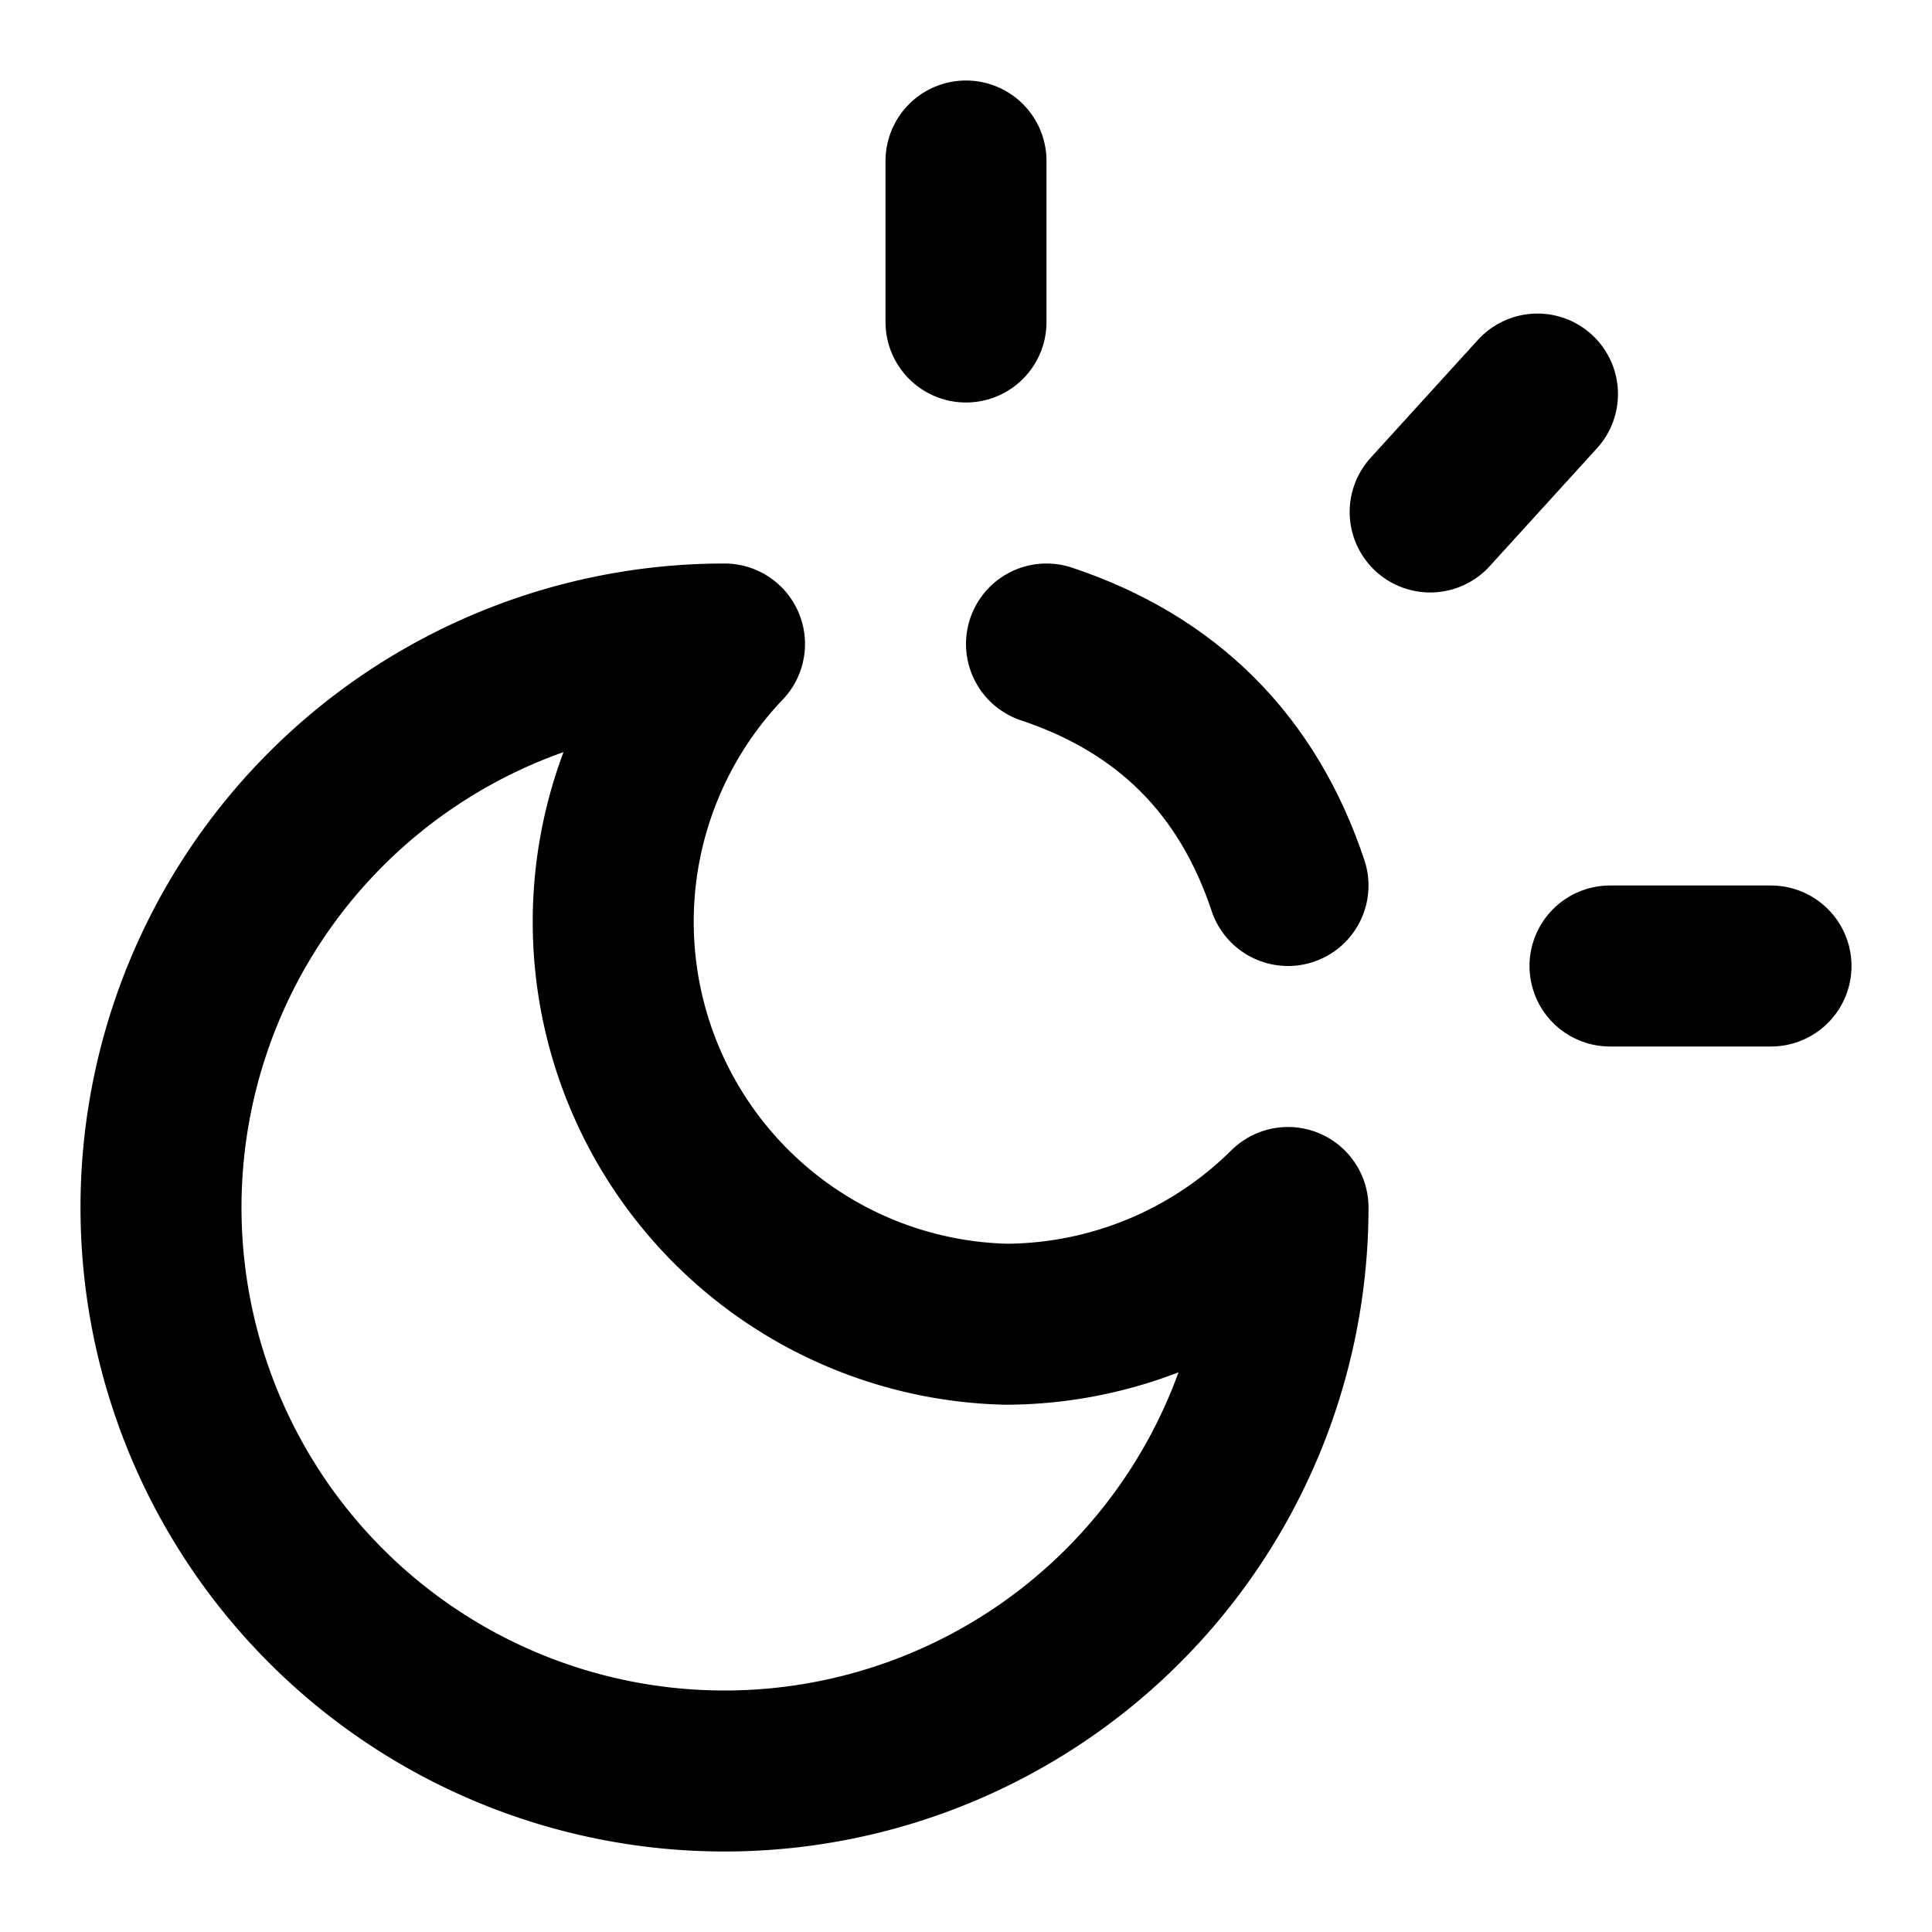 <svg
  xmlns="http://www.w3.org/2000/svg"
  width="24"
  height="24"
  viewBox="0 0 24 24"
  fill="none"
  stroke="currentColor"
  stroke-width="2"
  stroke-linecap="round"
  stroke-linejoin="round"
>
  <path d="M12 2v2" />
  <path d="M13 8q2.25.75 3 3" />
  <path d="m17.766 6.36 1.333-1.465" />
  <path d="M20 12h2" />
  <path d="M9 8a5 5 0 0 0 3.5 8.45A5 5 0 0 0 16 15a7 7 0 1 1-7-7" />
</svg>
